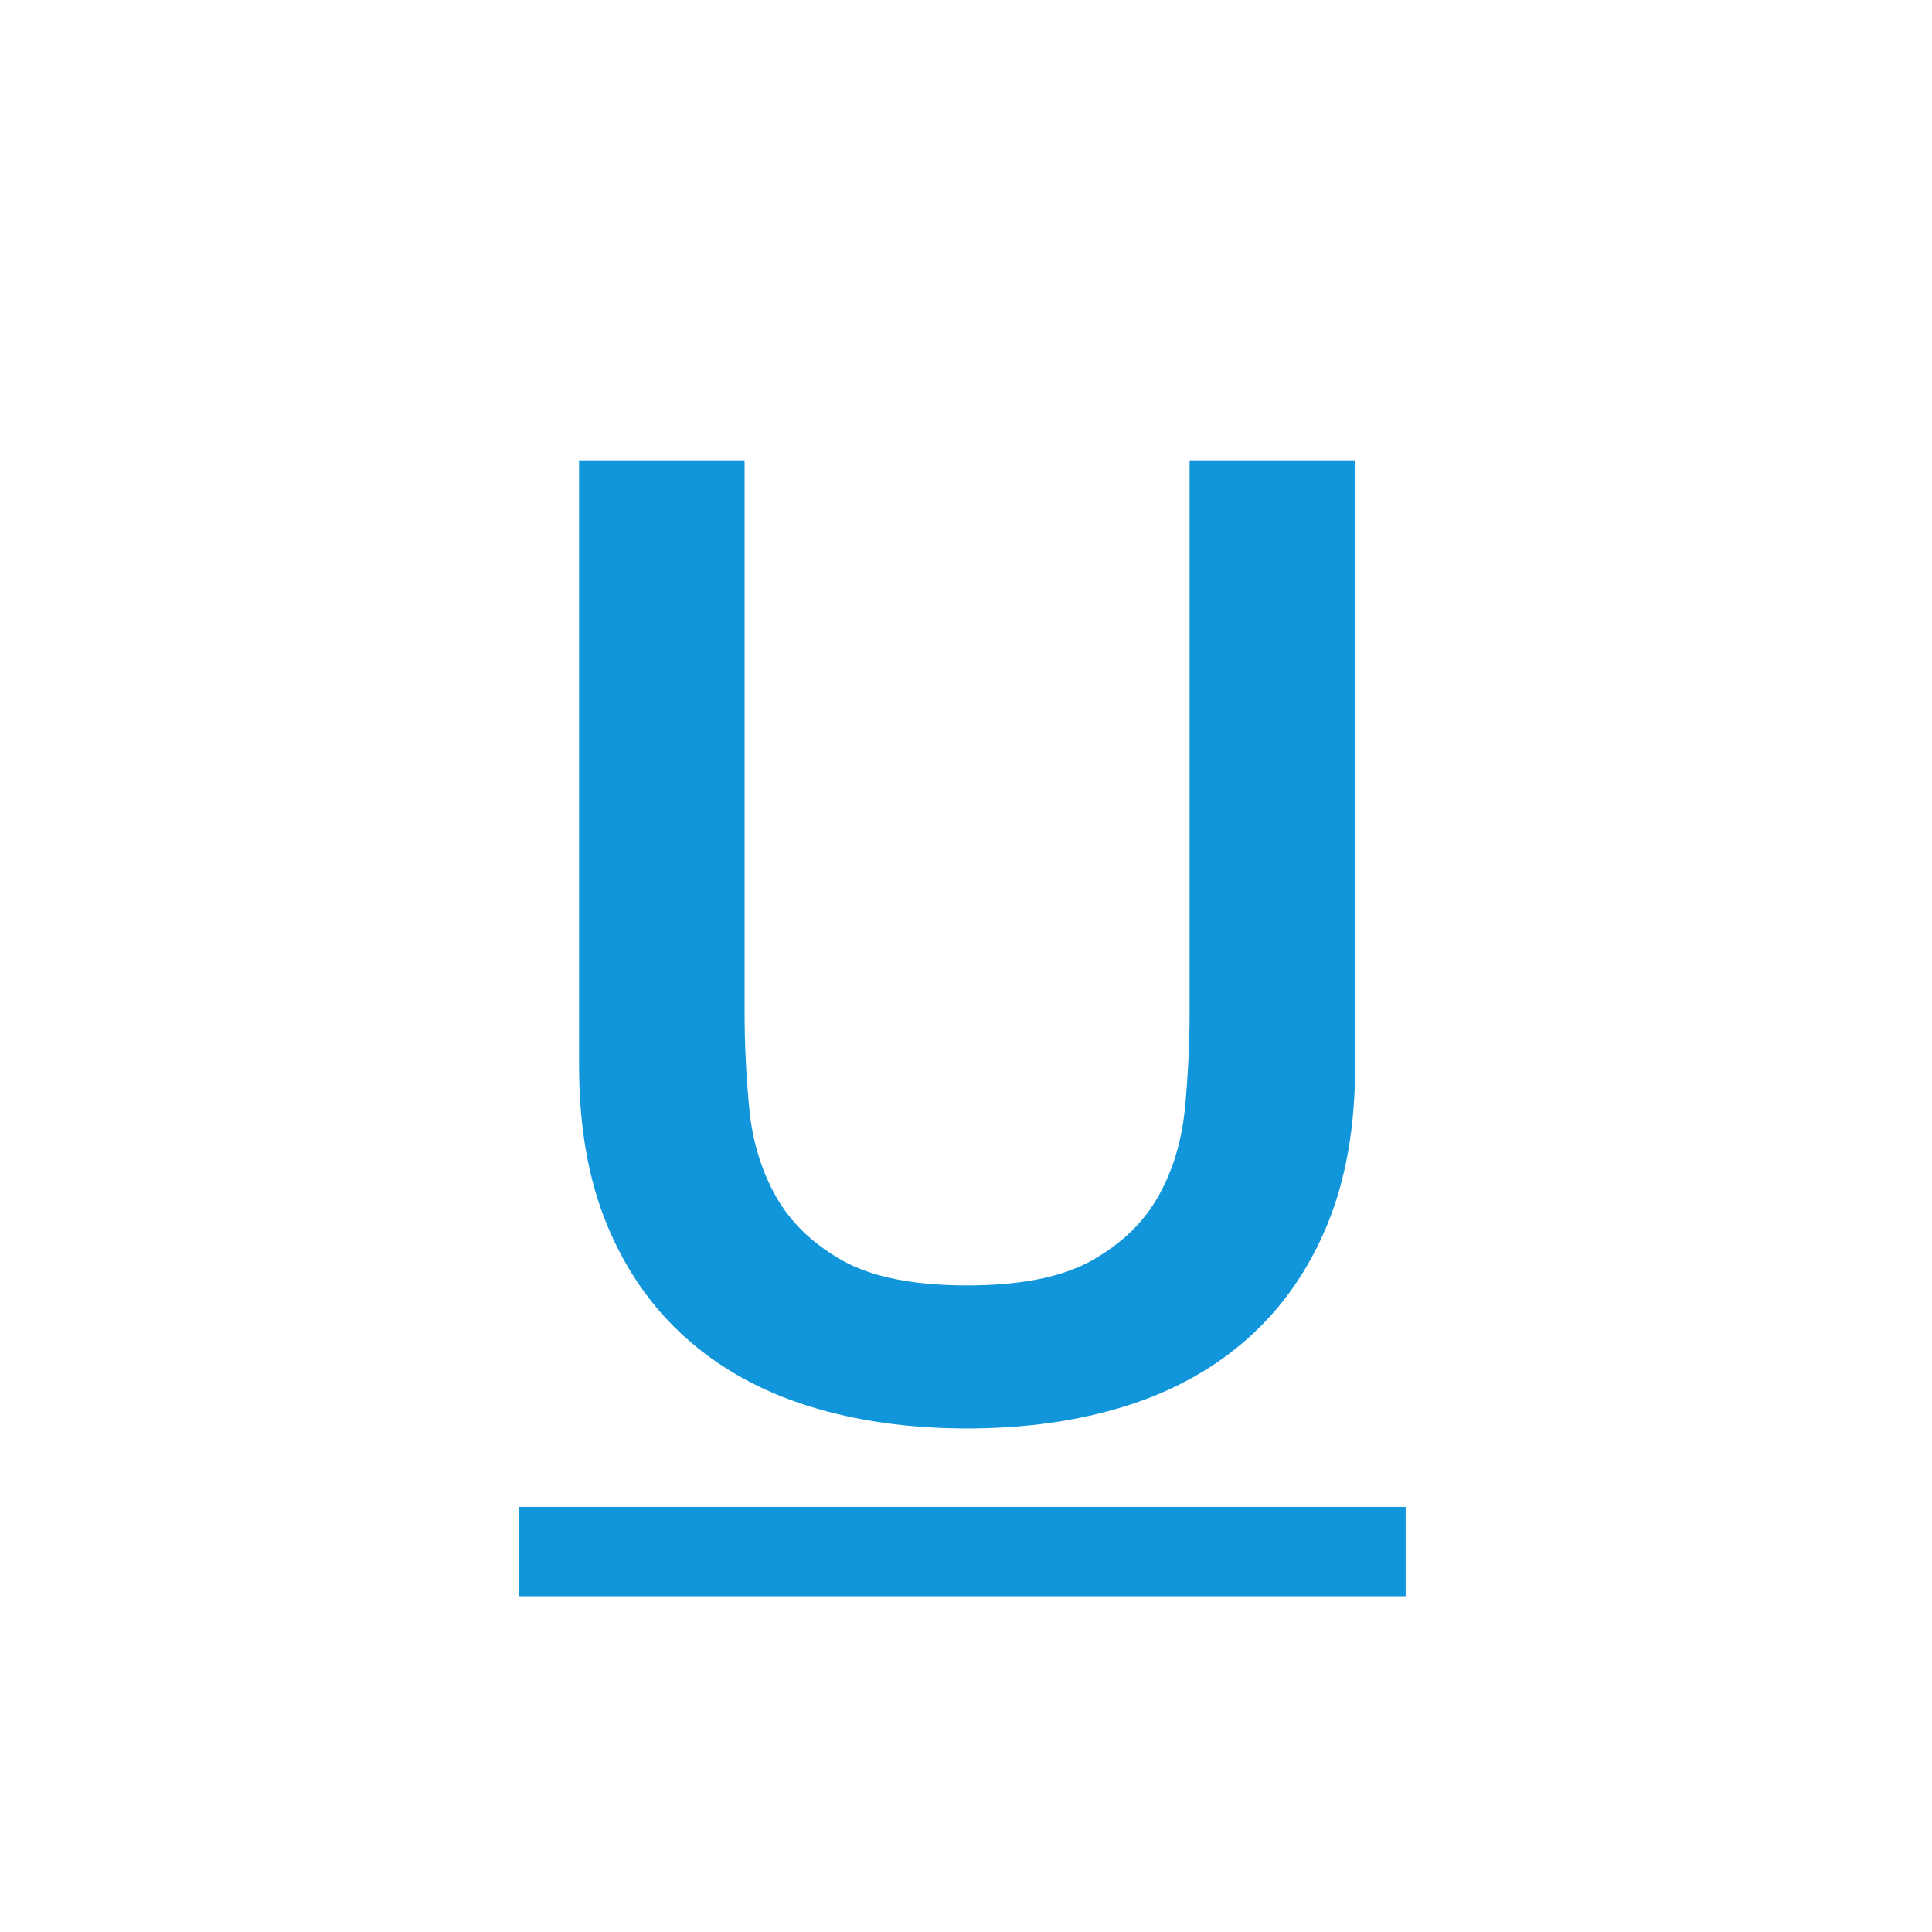 <?xml version="1.0" standalone="no"?><!DOCTYPE svg PUBLIC "-//W3C//DTD SVG 1.1//EN" "http://www.w3.org/Graphics/SVG/1.1/DTD/svg11.dtd"><svg class="icon" width="200px" height="200.00px" viewBox="0 0 1024 1024" version="1.1" xmlns="http://www.w3.org/2000/svg"><path fill="#1296db" d="M306.89 243.98h87.75V536c0 16.85 0.81 33.94 2.46 51.24 1.63 17.32 6.32 32.88 14.04 46.68 7.72 13.81 19.41 25.16 35.1 34.04 15.67 8.9 37.79 13.34 66.34 13.34 28.54 0 50.65-4.44 66.34-13.34 15.67-8.88 27.38-20.24 35.1-34.04 7.72-13.8 12.39-29.36 14.04-46.68 1.63-17.31 2.46-34.4 2.46-51.24V243.98h87.75v320.8c0 32.29-4.91 60.37-14.74 84.24-9.83 23.87-23.76 43.87-41.77 60.02-18.02 16.15-39.66 28.2-64.93 36.15-25.27 7.95-53.35 11.93-84.24 11.93-30.89 0-58.96-3.98-84.24-11.93-25.27-7.95-46.92-20.01-64.93-36.15-18.02-16.15-31.94-36.15-41.77-60.02-9.83-23.87-14.74-51.95-14.74-84.24v-320.8zM274.88 798.68h470.15v47.35H274.88z"  /></svg>